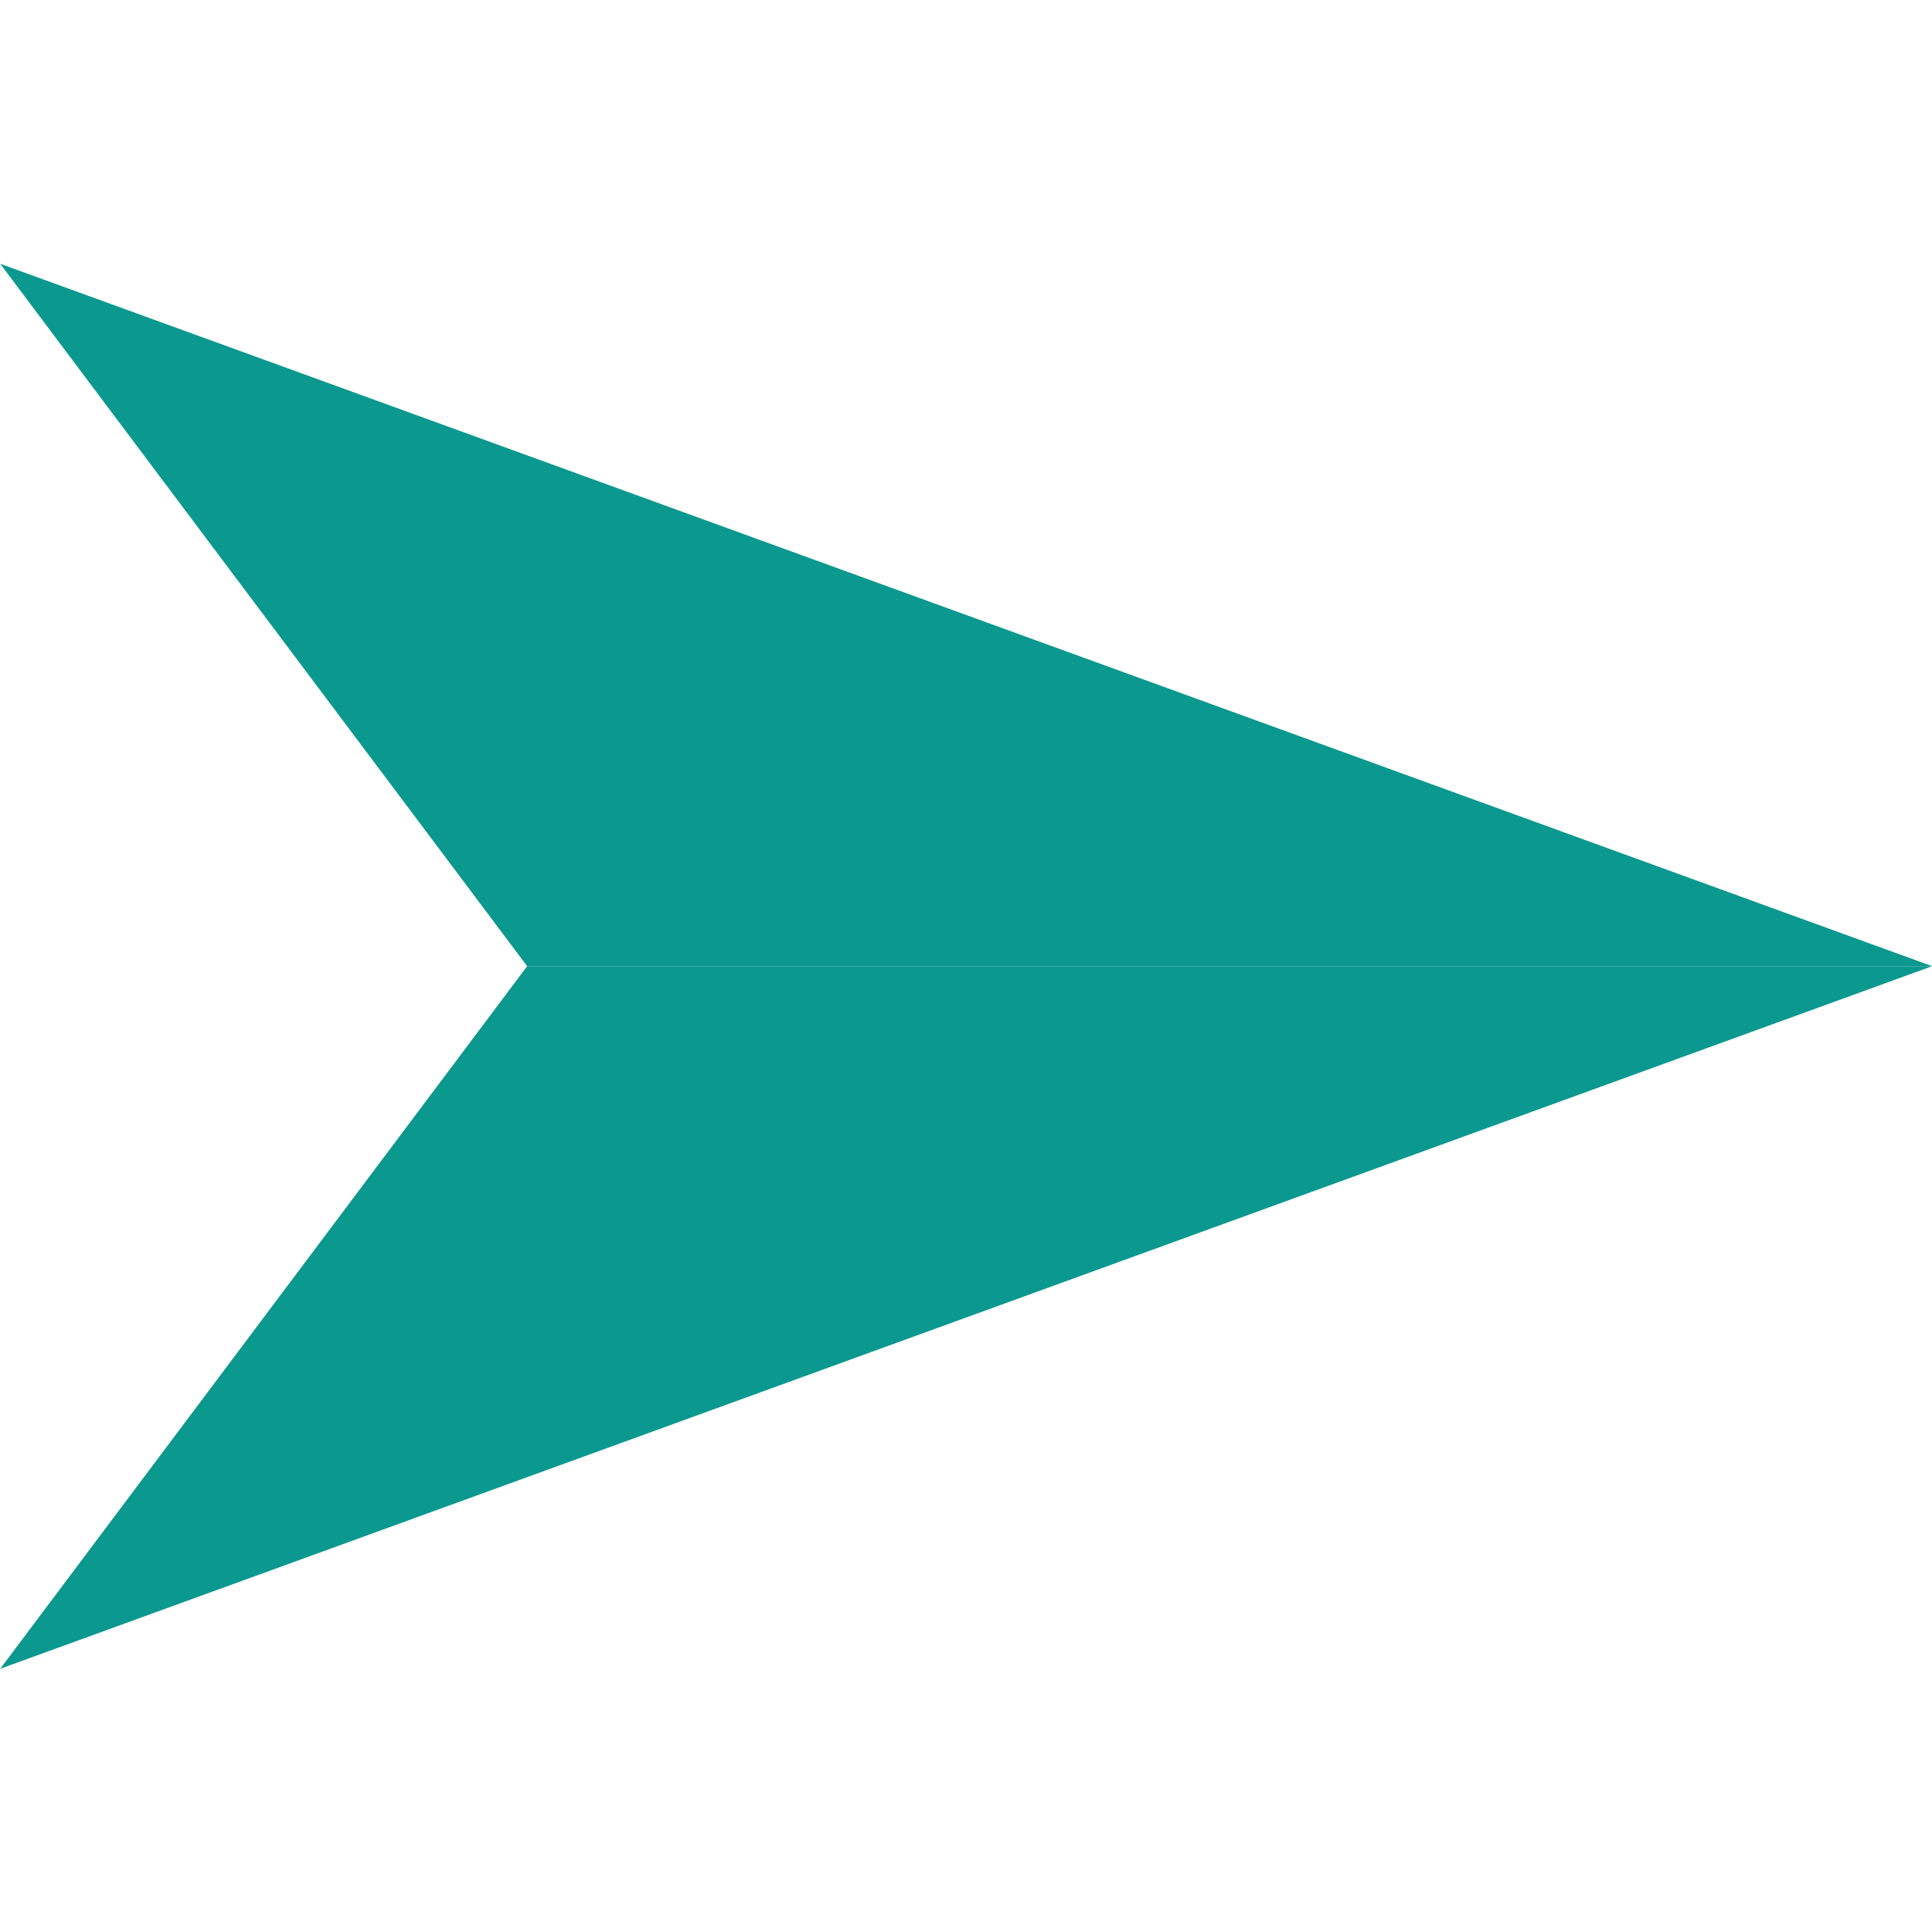 <?xml version="1.0" standalone="no"?><!DOCTYPE svg PUBLIC "-//W3C//DTD SVG 1.1//EN" "http://www.w3.org/Graphics/SVG/1.1/DTD/svg11.dtd"><svg t="1559305596777" class="icon" style="" viewBox="0 0 1024 1024" version="1.1" xmlns="http://www.w3.org/2000/svg" p-id="11342" xmlns:xlink="http://www.w3.org/1999/xlink" width="200" height="200"><defs><style type="text/css"></style></defs><path d="M0.1 884.5l1024-372.4H279.4L0.1 884.5z" fill="#0b988f" p-id="11343"></path><path d="M279.4 512.1h744.7L0.1 139.8l279.3 372.3z" fill="#0b988f" p-id="11344"></path></svg>